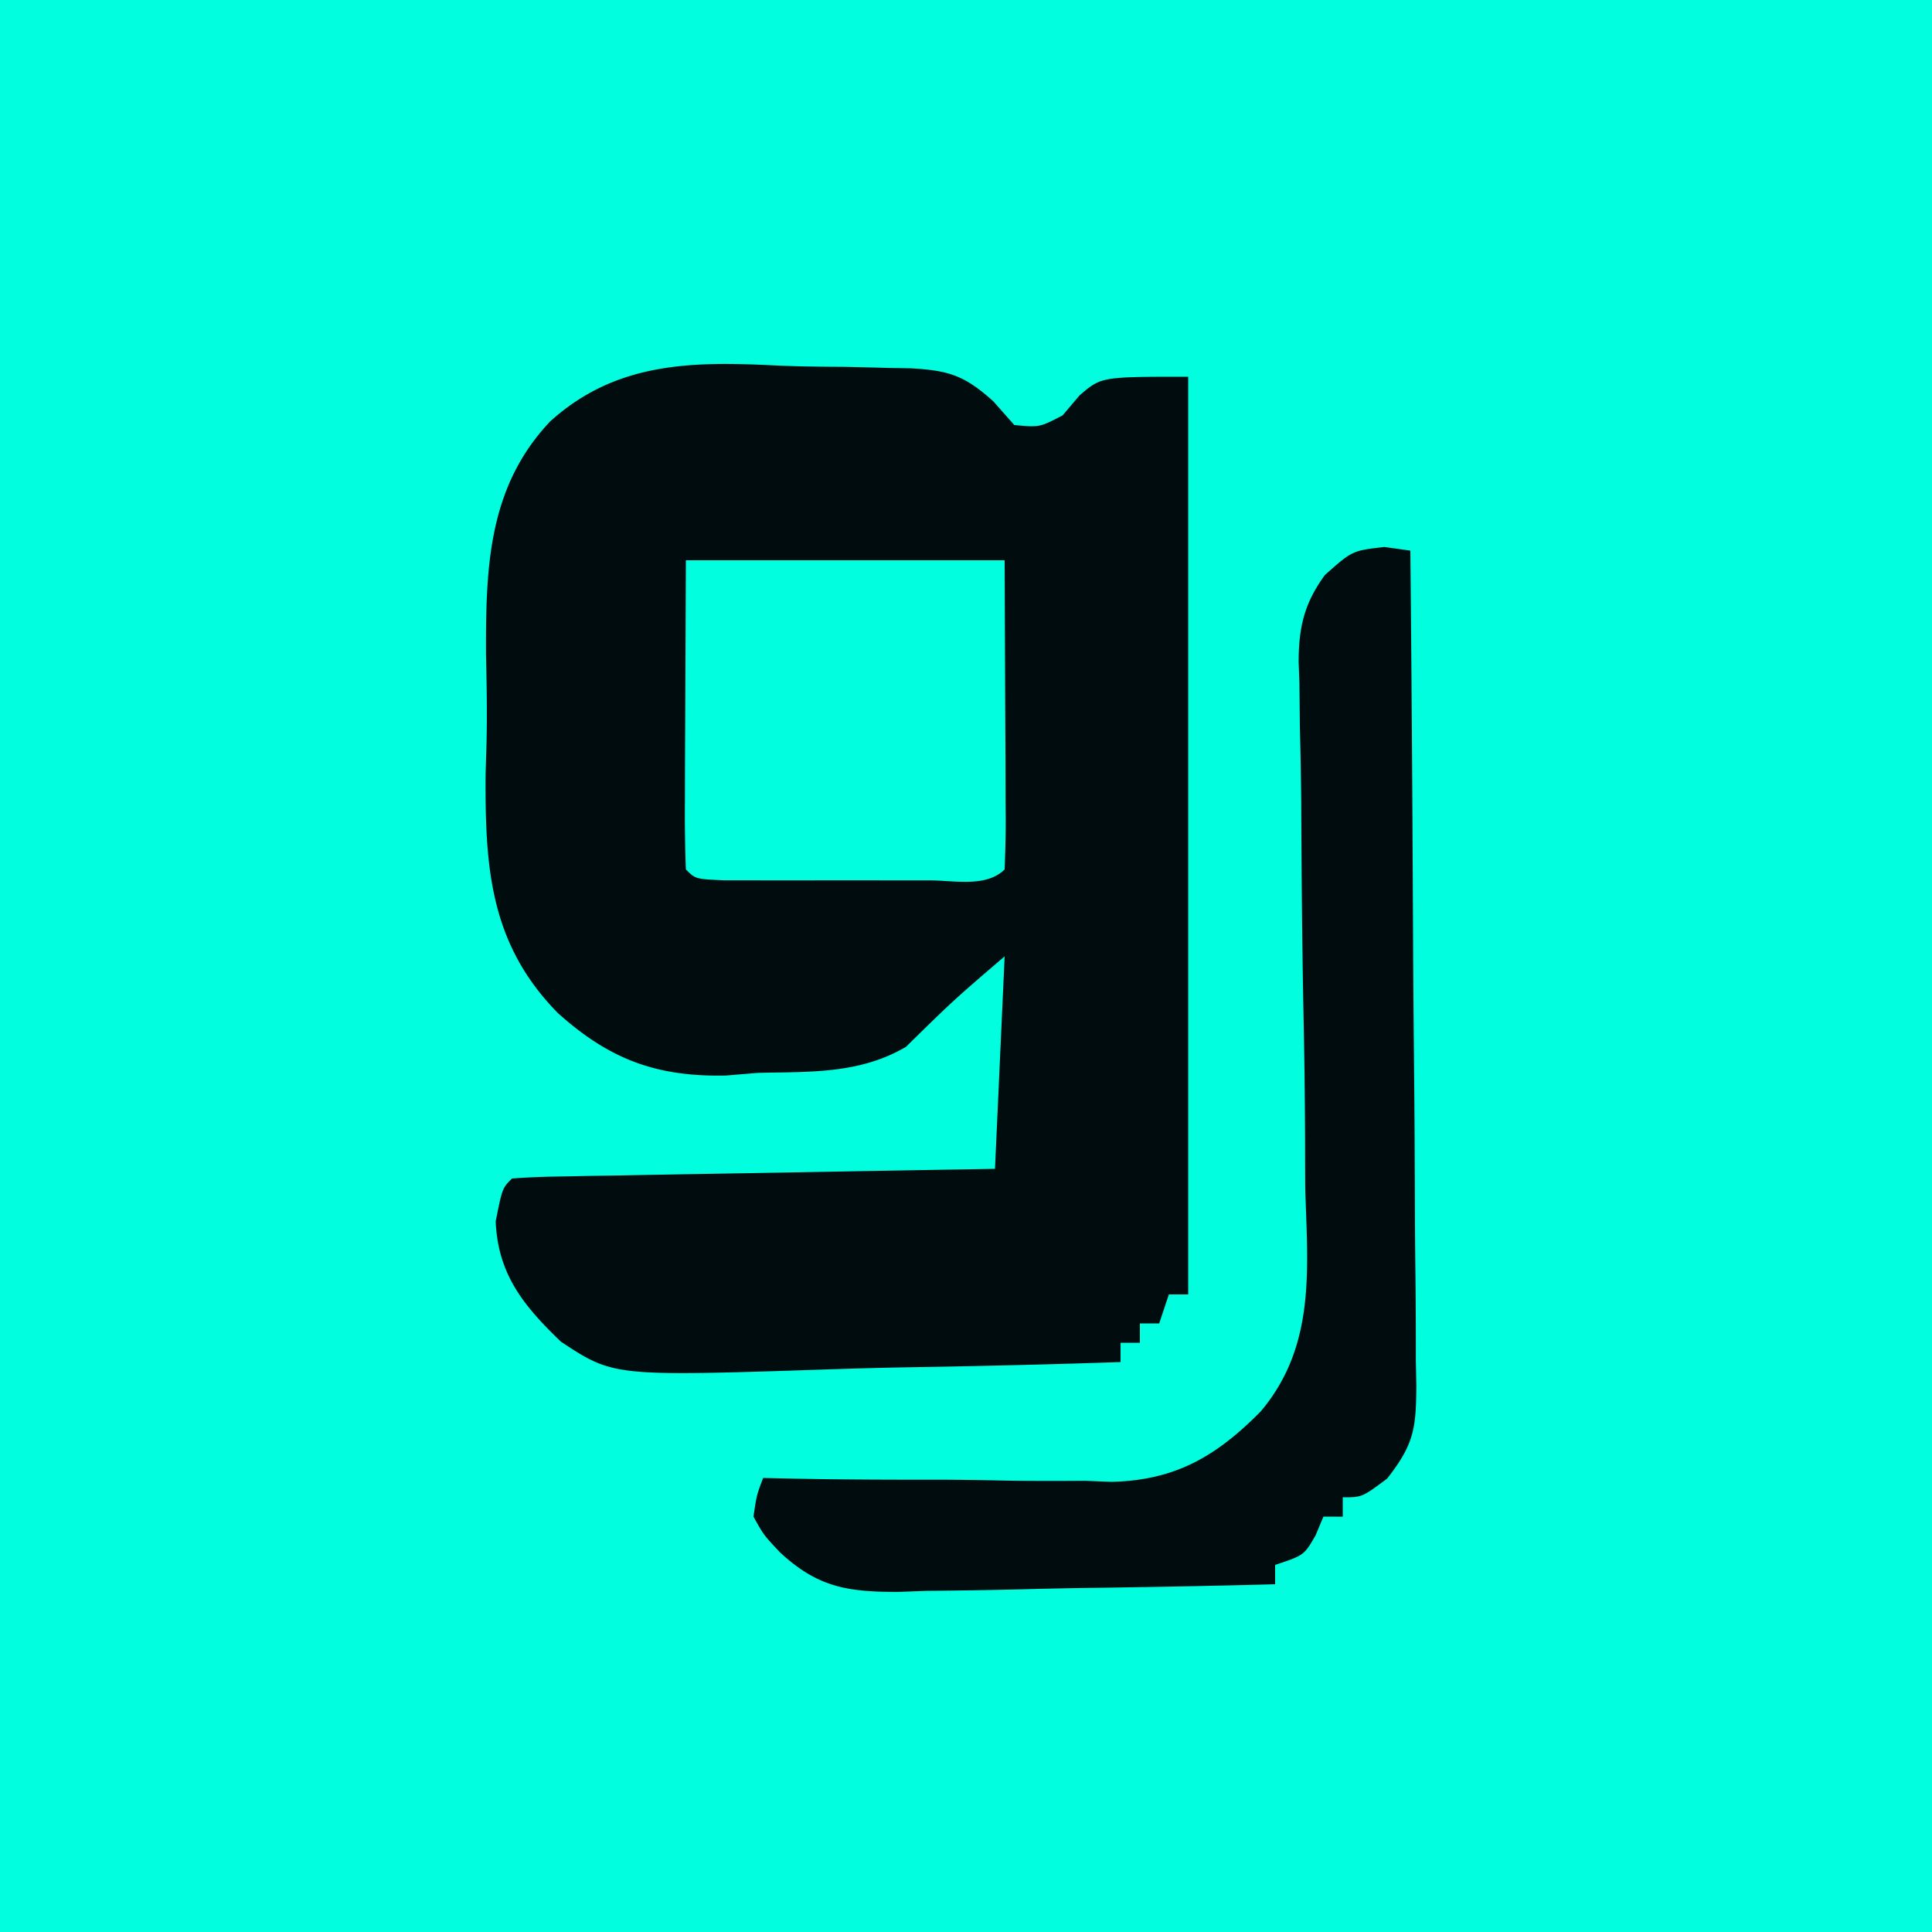 <svg xmlns="http://www.w3.org/2000/svg" width="200" height="200"><path fill="#00FEDF" d="M0 0h200v200H0z"/><path fill="#010C0E" d="M80.011 37.82c2.45.119 4.887.144 7.339.155q2.355.048 4.709.115l2.194.036c3.973.223 5.584.727 8.583 3.427L105 44c2.614.244 2.614.244 5-1l1.75-2.063C114 39 114 39 123 39v95h-2l-1 3h-2v2h-2v2c-7.507.255-15.012.43-22.522.55q-3.827.075-7.652.204c-22.303.74-22.303.74-27.76-2.864-3.868-3.72-6.516-6.955-6.754-12.453C52 123 52 123 53 122a78 78 0 0 1 4.703-.205l3.034-.06 3.298-.051 3.359-.063q5.334-.097 10.668-.184l7.213-.13c5.909-.109 11.817-.208 17.725-.307l1-22c-5.27 4.52-5.27 4.52-10.219 9.371-4.781 2.8-9.842 2.572-15.281 2.691l-3.36.276c-7.224.155-12.088-1.706-17.386-6.463-7.054-7.173-7.552-15.102-7.483-24.783l.09-3.067c.077-3.092.02-6.162-.05-9.254-.027-8.972.19-17.318 6.634-24.138 6.705-6.07 14.417-6.24 23.066-5.813"/><path fill="#010C0E" d="M143.313 56.625 146 57q.176 18.059.26 36.118c.025 5.59.06 11.18.117 16.77.055 5.396.084 10.79.097 16.185q.015 3.088.055 6.175c.036 2.883.04 5.764.039 8.647l.054 2.581c-.038 4.385-.228 6.022-3.032 9.593C141 155 141 155 139 155v2h-2l-.812 1.938C135 161 135 161 132 162v2c-6.565.178-13.13.3-19.696.385a584 584 0 0 0-6.695.143 574 574 0 0 1-9.644.156l-3.006.11c-5.225.002-8.29-.464-12.207-4.087-1.704-1.81-1.704-1.81-2.752-3.707.328-2.232.328-2.232 1-4l3.865.083c4.777.087 9.552.101 14.33.094q3.089.01 6.176.08c2.979.064 5.95.057 8.93.036l2.744.106c6.587-.144 10.864-2.618 15.485-7.314 5.67-6.753 4.849-14.65 4.587-23.01q-.016-2.58-.016-5.157a767 767 0 0 0-.174-13.481c-.137-7.208-.194-14.417-.225-21.626a487 487 0 0 0-.139-7.521l-.048-4.623-.078-2.093c-.004-3.657.592-6.14 2.718-9.053C140 57 140 57 143.312 56.625"/><path fill="#00FEDF" d="M71 58h33l.063 15.938.027 5.034.008 3.93.015 2.079c0 1.673-.05 3.347-.113 5.019-1.908 1.908-5.315 1.13-7.844 1.133l-2.073.003q-2.175 0-4.348-.006-3.338-.005-6.676.007-2.108 0-4.215-.004l-3.9-.004C72 91 72 91 71 90a158 158 0 0 1-.098-7.098l.008-3.93.028-5.034z"/></svg>